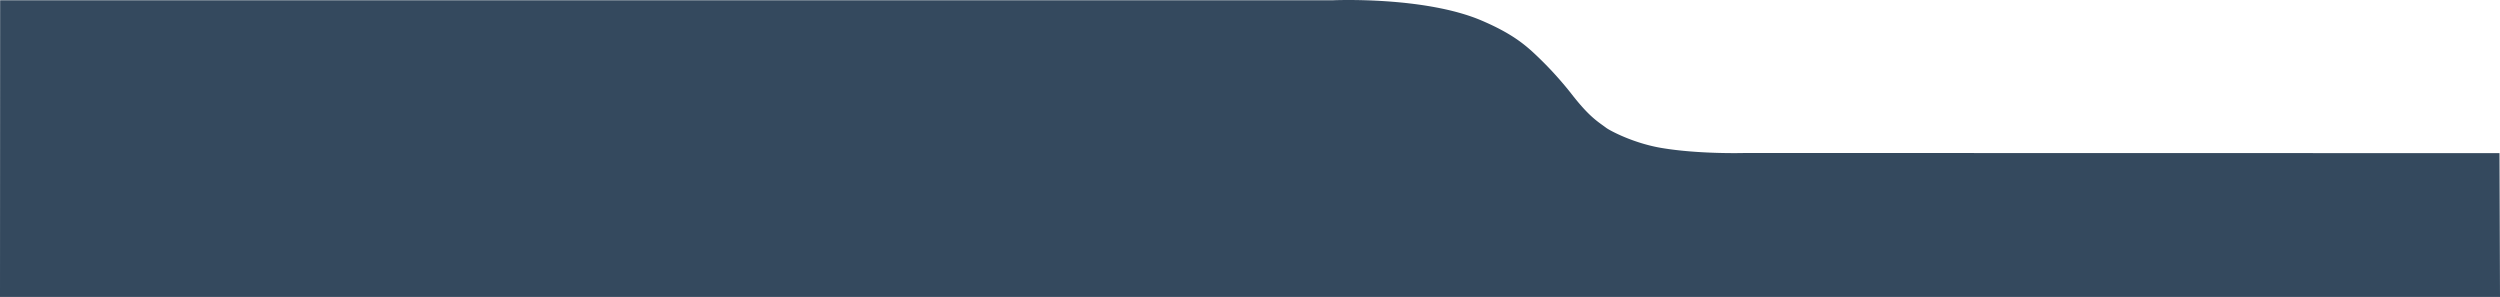 <svg xmlns="http://www.w3.org/2000/svg" width="1920" height="228.022" viewBox="0 0 1920 228.022"><path d="M1919.613,23.816,1340.151,23.7s-34.983,1.071-64.2-3.876c-21.8-3.69-39.746-13.47-42.3-15.371-6.563-4.877-12.616-8.233-25.468-24.475a273.86,273.86,0,0,0-28.462-31.413c-9-8.53-19.035-16.788-41.625-26.491-43.778-18.8-114.255-15.673-114.255-15.673H.111L0,134.228H1920Z" transform="translate(0 93.794)" fill="#34495e"/></svg>